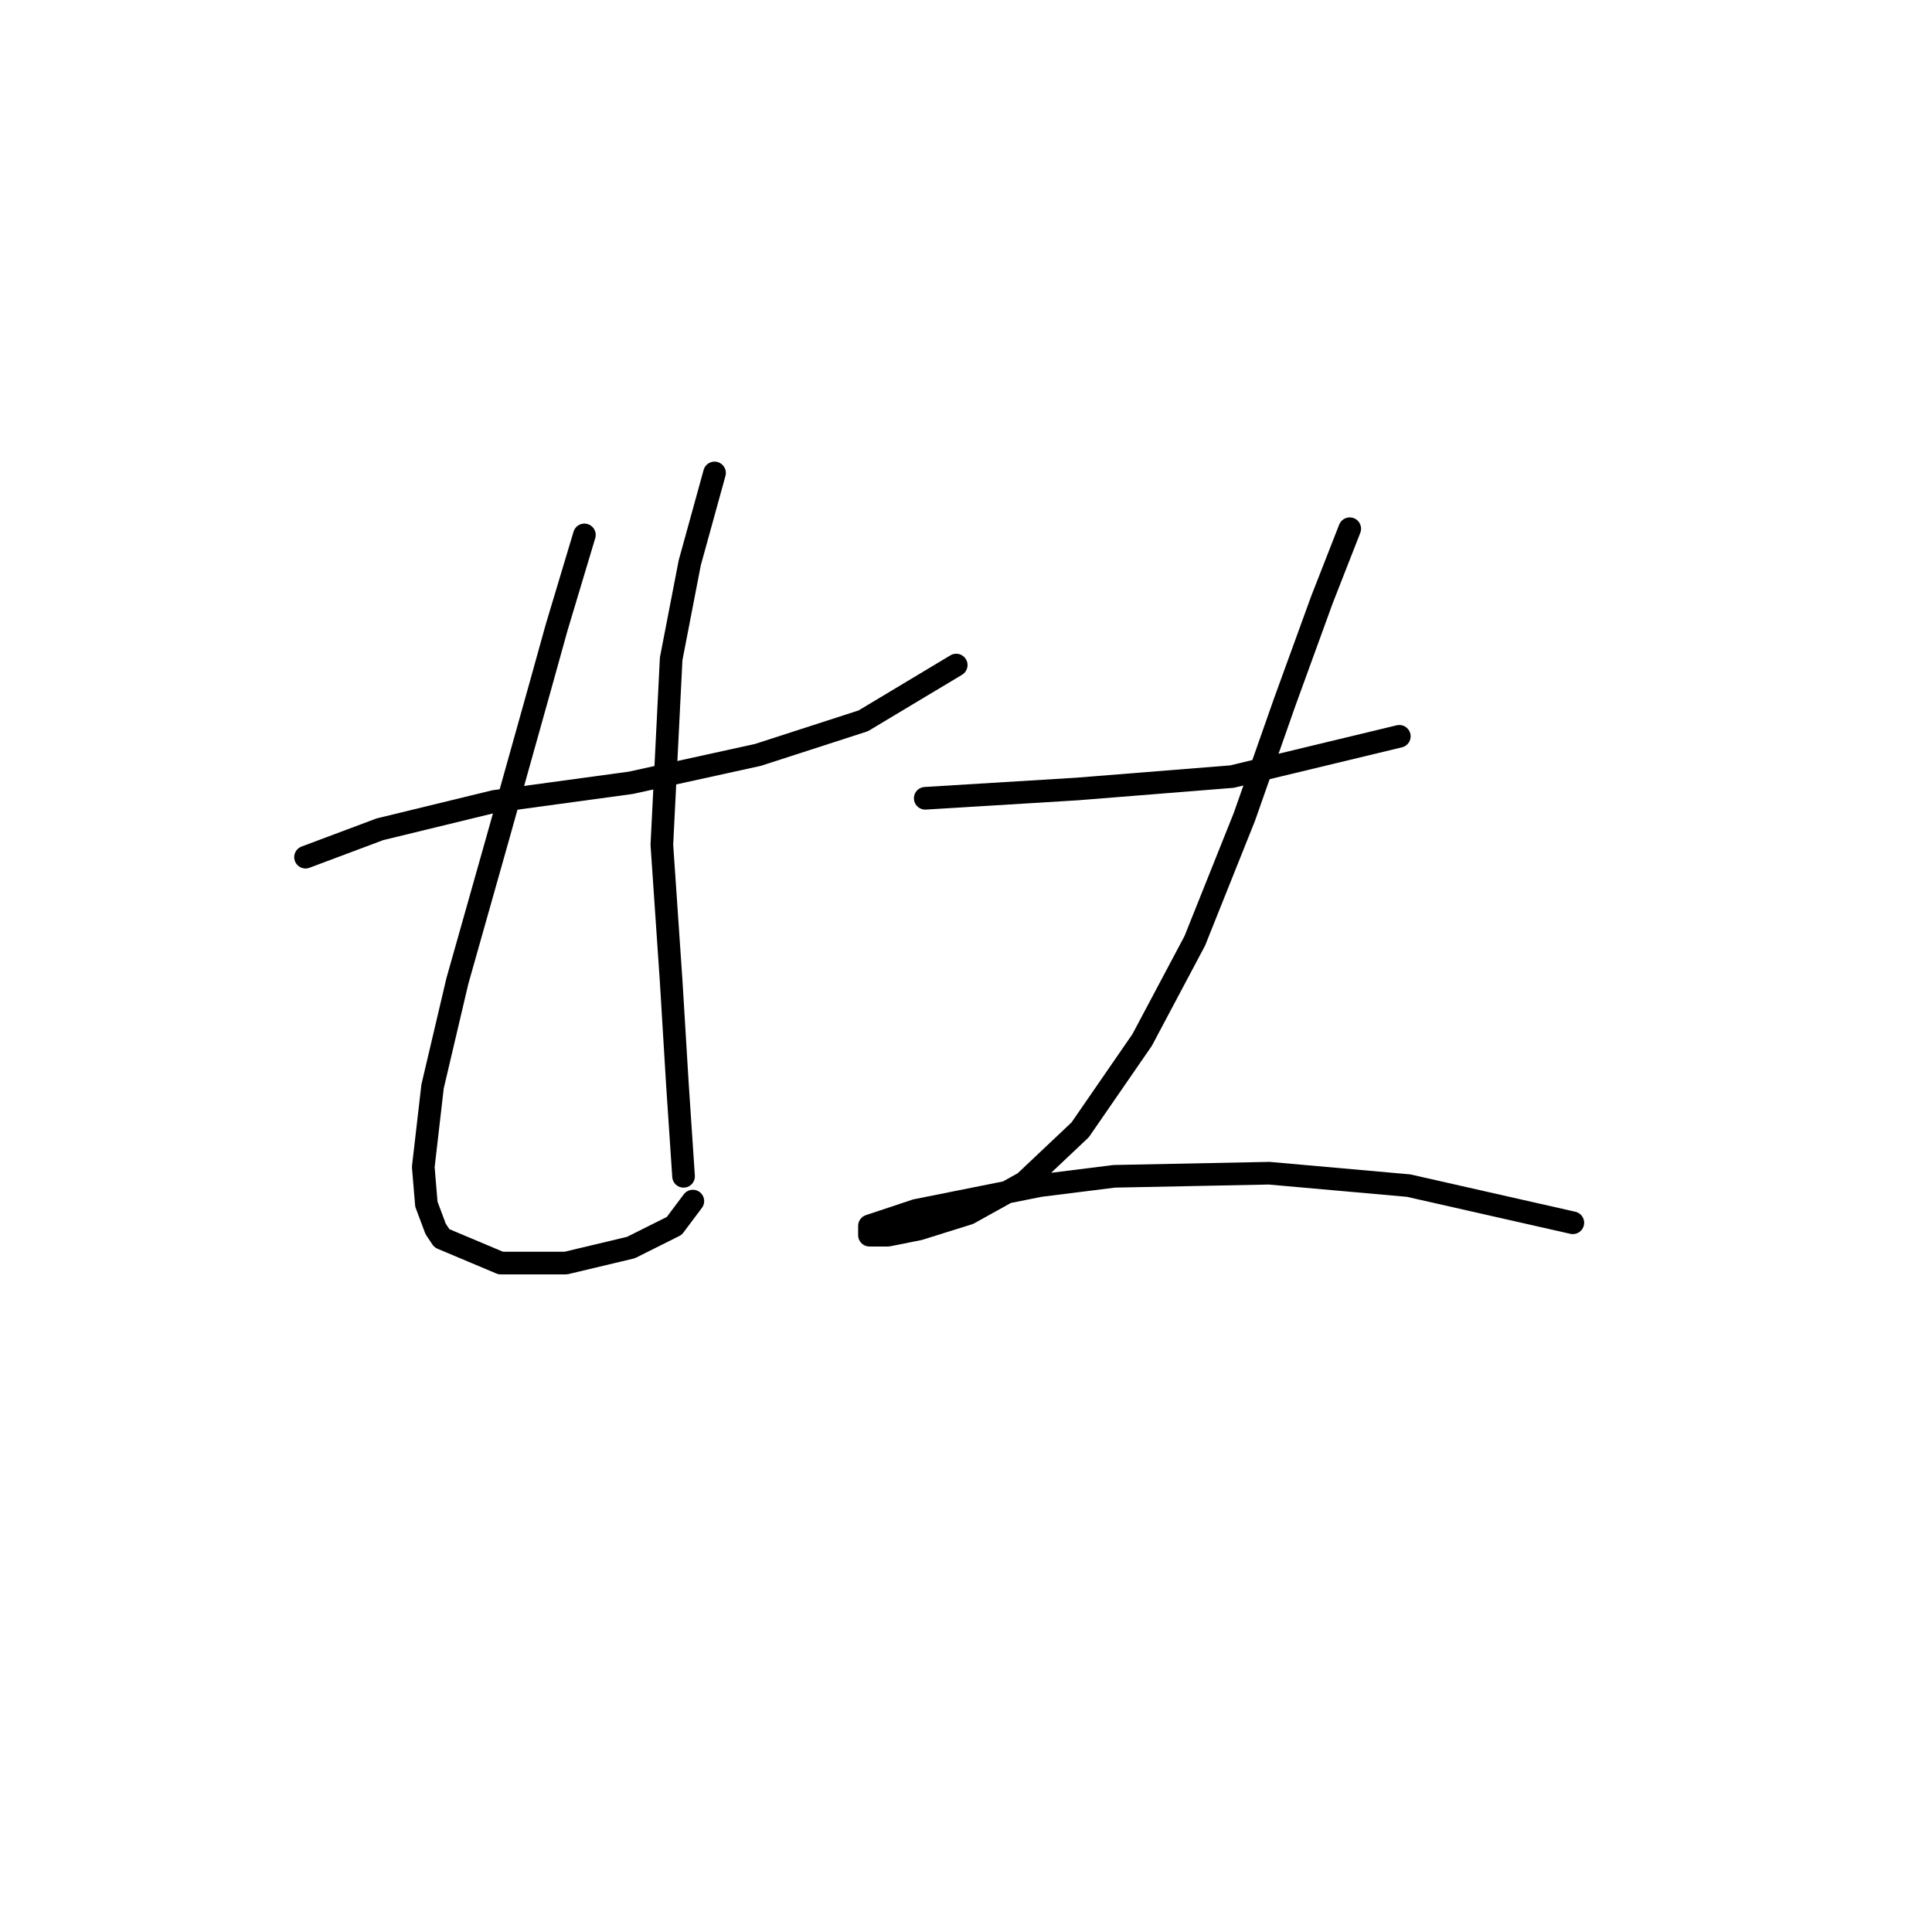<?xml version="1.0" standalone="no"?>
    <svg width="256" height="256" xmlns="http://www.w3.org/2000/svg" version="1.1">
    <polyline stroke="black" stroke-width="3" stroke-linecap="round" fill="transparent" stroke-linejoin="round" points="40.484 113.578 50.338 109.883 65.529 106.188 83.594 103.724 100.428 100.029 114.387 95.513 126.704 88.123 126.704 88.123 " />
        <polyline stroke="black" stroke-width="3" stroke-linecap="round" fill="transparent" stroke-linejoin="round" points="77.436 70.879 73.741 83.196 71.688 90.586 65.94 111.115 60.602 130.001 57.318 143.96 56.086 154.635 56.497 159.562 57.728 162.847 58.549 164.078 66.35 167.363 74.972 167.363 83.594 165.31 89.342 162.436 91.806 159.151 91.806 159.151 " />
        <polyline stroke="black" stroke-width="3" stroke-linecap="round" fill="transparent" stroke-linejoin="round" points="94.68 62.667 91.395 74.574 88.932 87.302 87.7 111.936 88.932 130.001 89.753 143.55 90.574 155.867 90.574 155.867 " />
        <polyline stroke="black" stroke-width="3" stroke-linecap="round" fill="transparent" stroke-linejoin="round" points="122.599 105.777 142.717 104.546 163.245 102.903 185.416 97.566 185.416 97.566 " />
        <polyline stroke="black" stroke-width="3" stroke-linecap="round" fill="transparent" stroke-linejoin="round" points="178.847 70.058 175.152 79.501 170.225 93.05 164.887 108.241 158.318 124.663 151.339 137.802 143.127 149.708 135.737 156.688 128.347 160.794 121.777 162.847 117.672 163.668 115.619 163.668 115.208 163.668 115.208 162.436 121.367 160.383 137.79 157.099 147.643 155.867 168.172 155.456 186.648 157.099 208.408 162.025 208.408 162.025 " />
        </svg>
